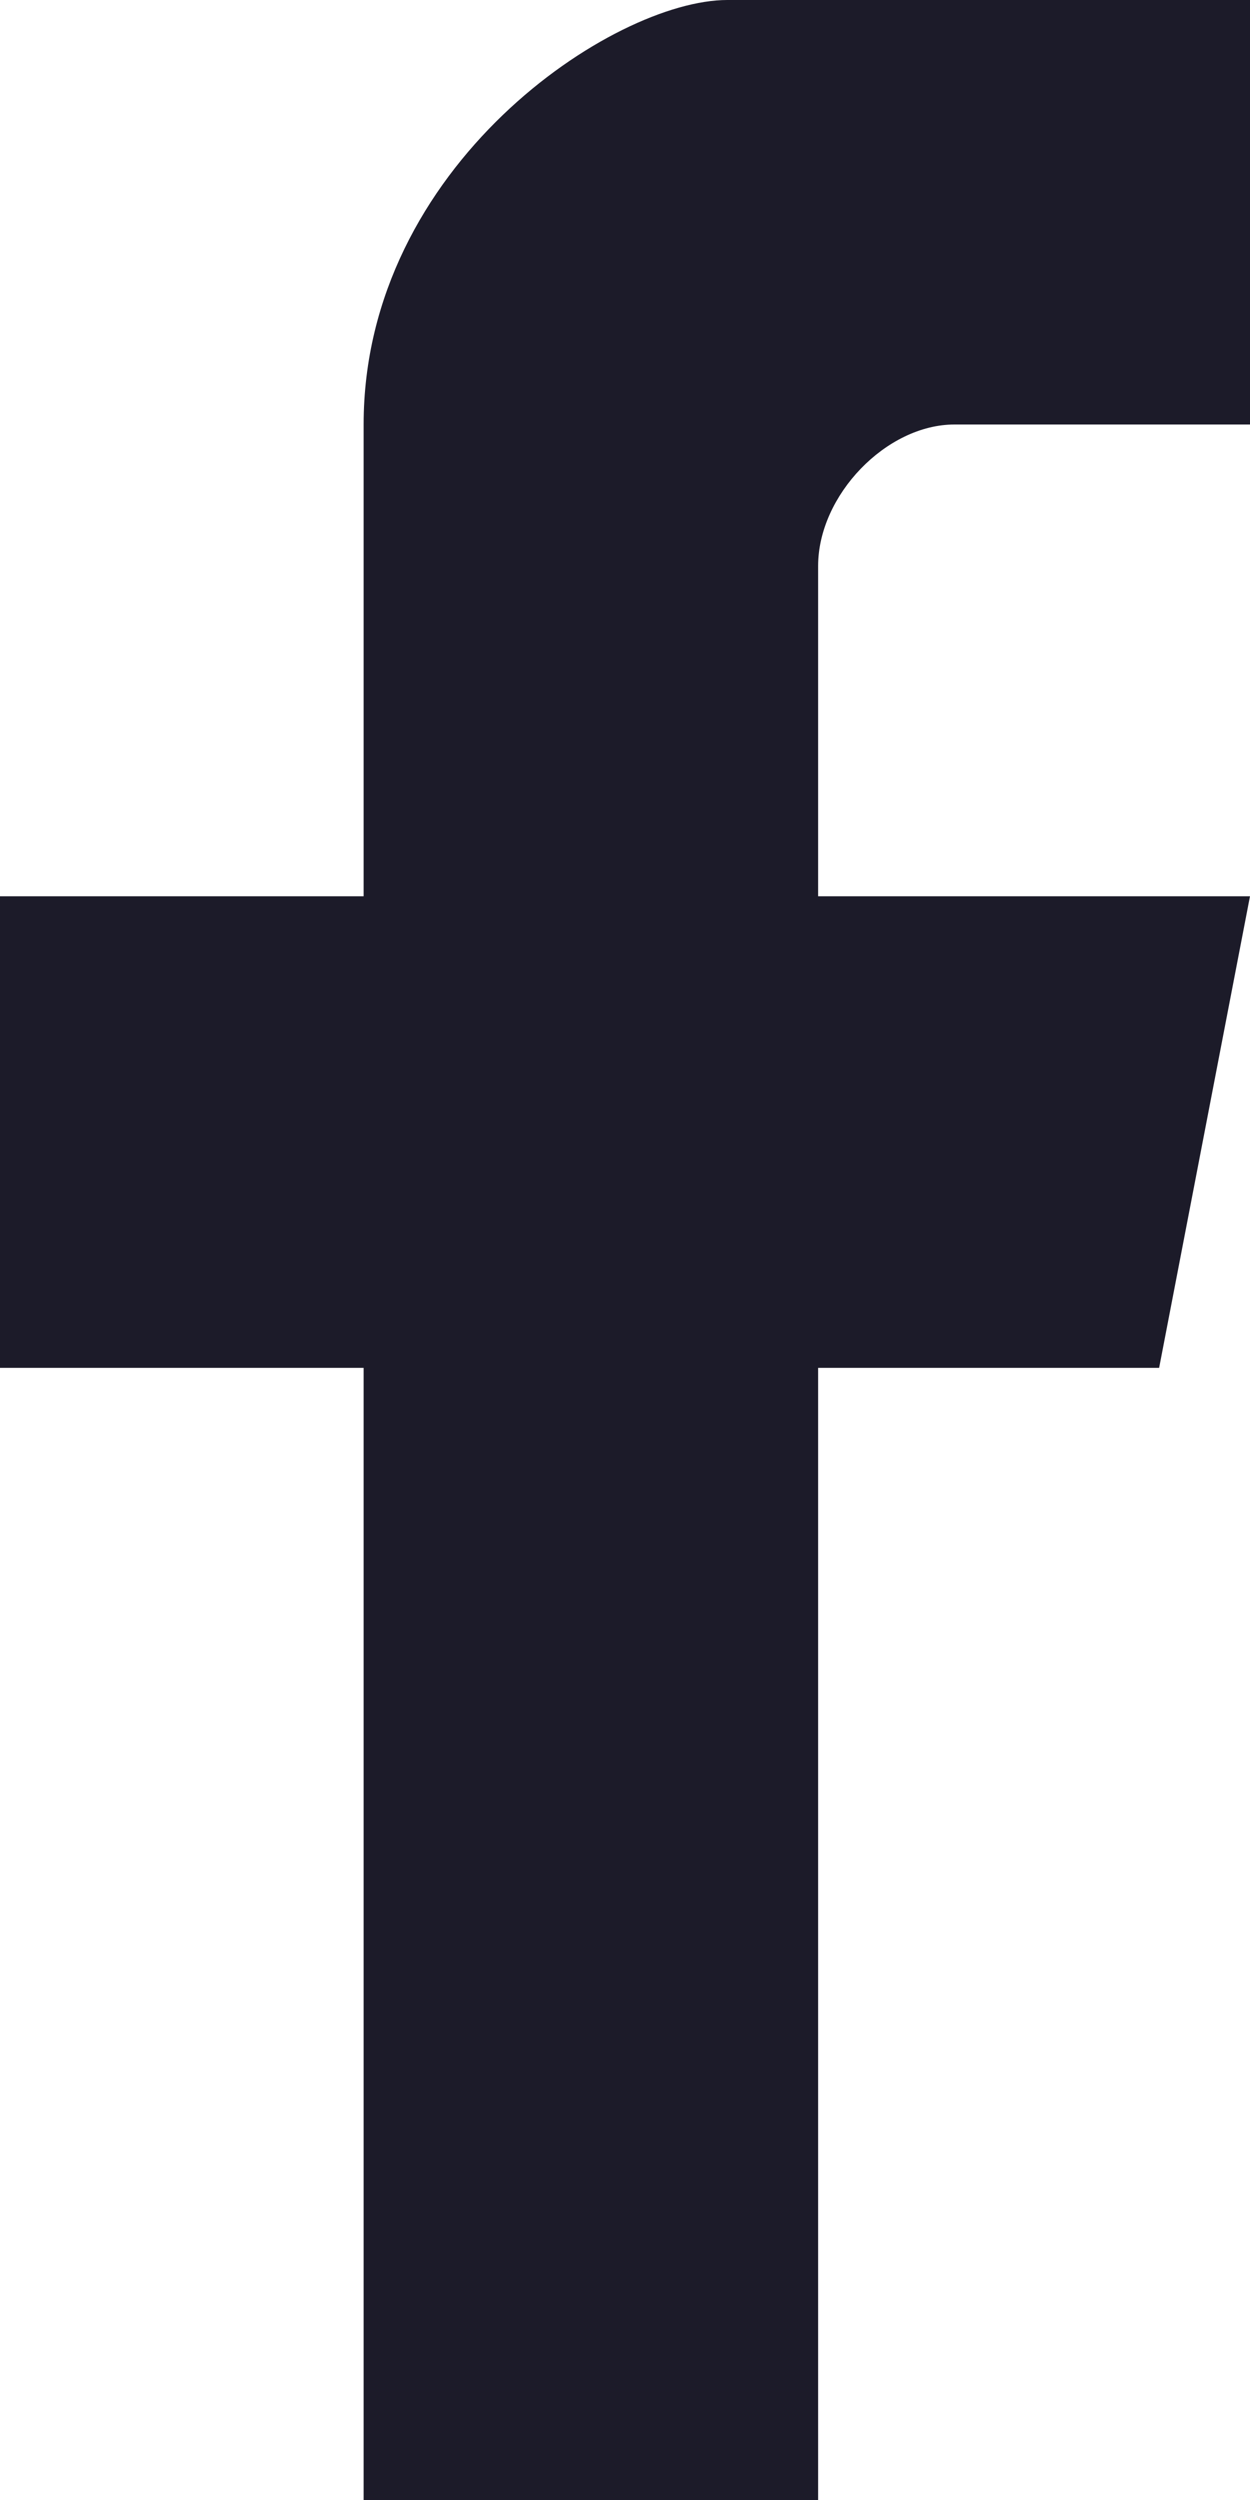 <svg width="10" height="20" viewBox="0 0 10 20" fill="none" xmlns="http://www.w3.org/2000/svg">
<path d="M2.909 10.943V20H6.545V10.943H9.273L10 7.17H6.545V4.528C6.545 3.962 7.091 3.396 7.636 3.396H10V0H5.818C4.909 0 2.909 1.321 2.909 3.396V7.17H0V10.943H2.909Z" fill="#1C1B29"/>
</svg>

